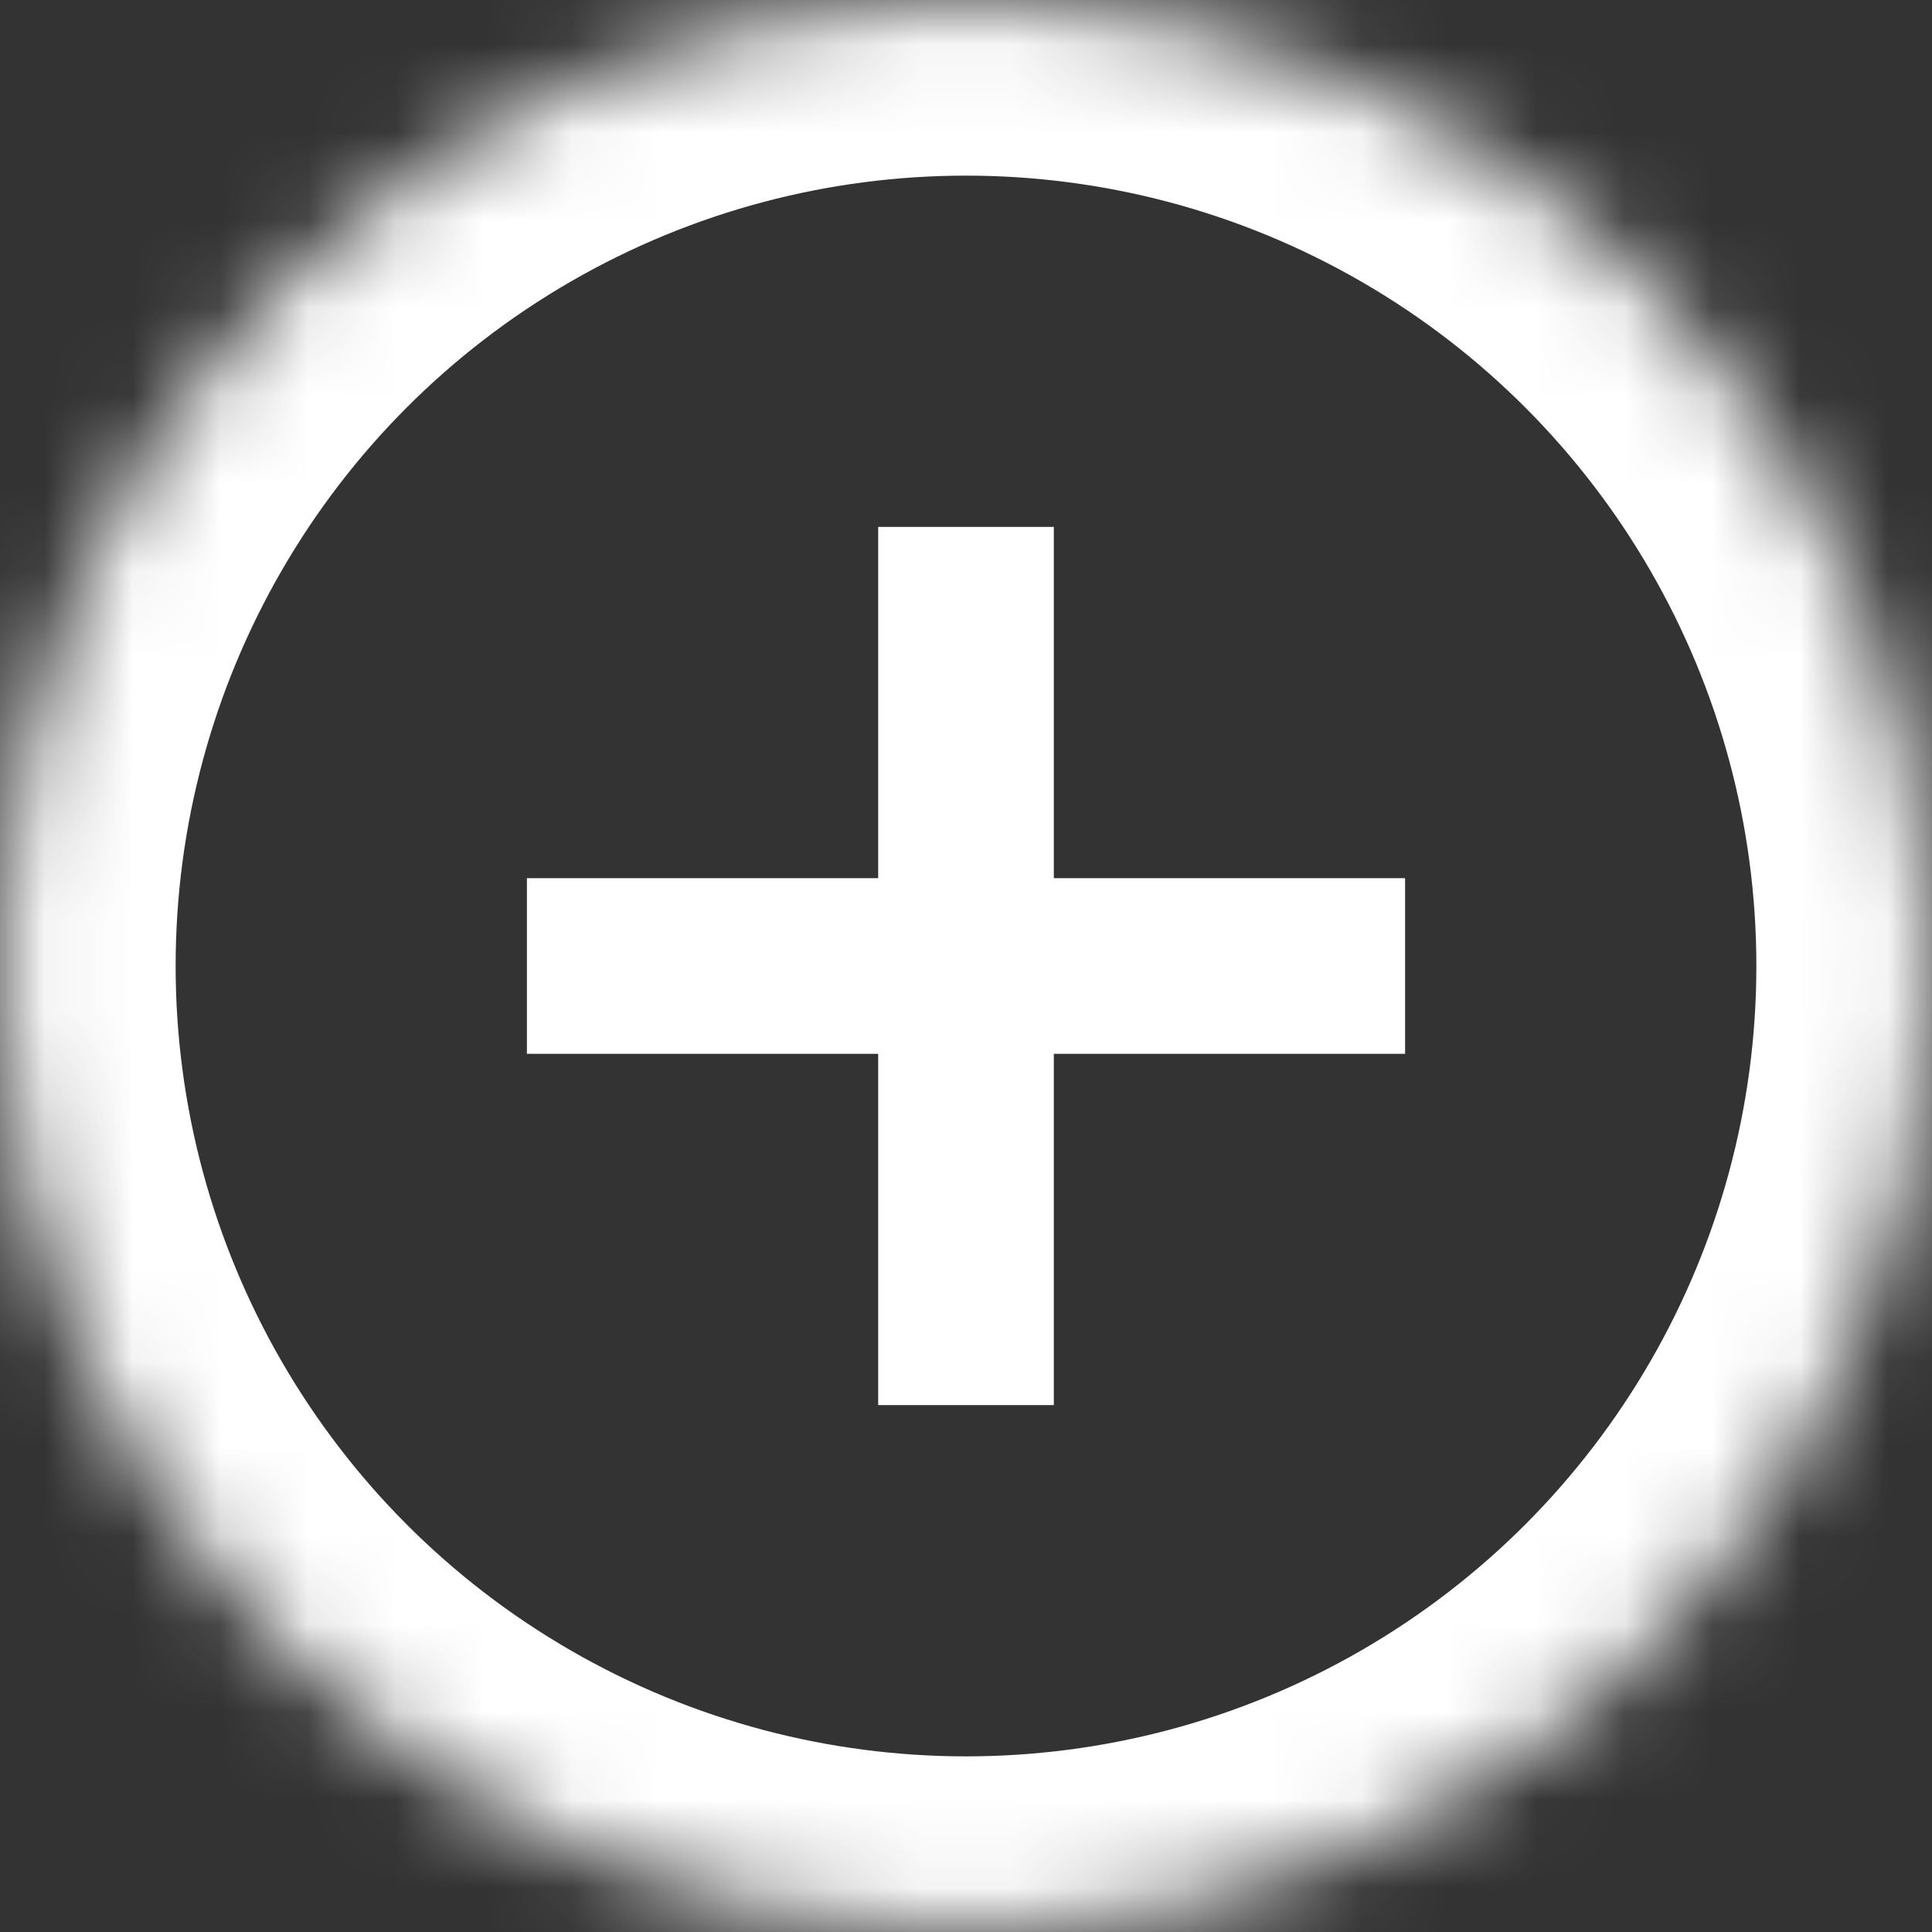 <svg xmlns="http://www.w3.org/2000/svg" width="22" height="22" xmlns:xlink="http://www.w3.org/1999/xlink"><rect width="100%" height="100%" fill="#333333" stroke="none"/><defs><circle id="a" cx="11" cy="11" r="11"/><mask id="b" width="22" height="22" x="0" y="0" fill="#fff"><use xlink:href="#a"/></mask></defs><g fill="none" fill-rule="evenodd"><use stroke="#FFF" stroke-width="4" mask="url(#b)" xlink:href="#a"/><path fill="#FFF" d="M12 10V6h-2v4H6v2h4v4h2v-4h4v-2h-4z"/></g></svg>
